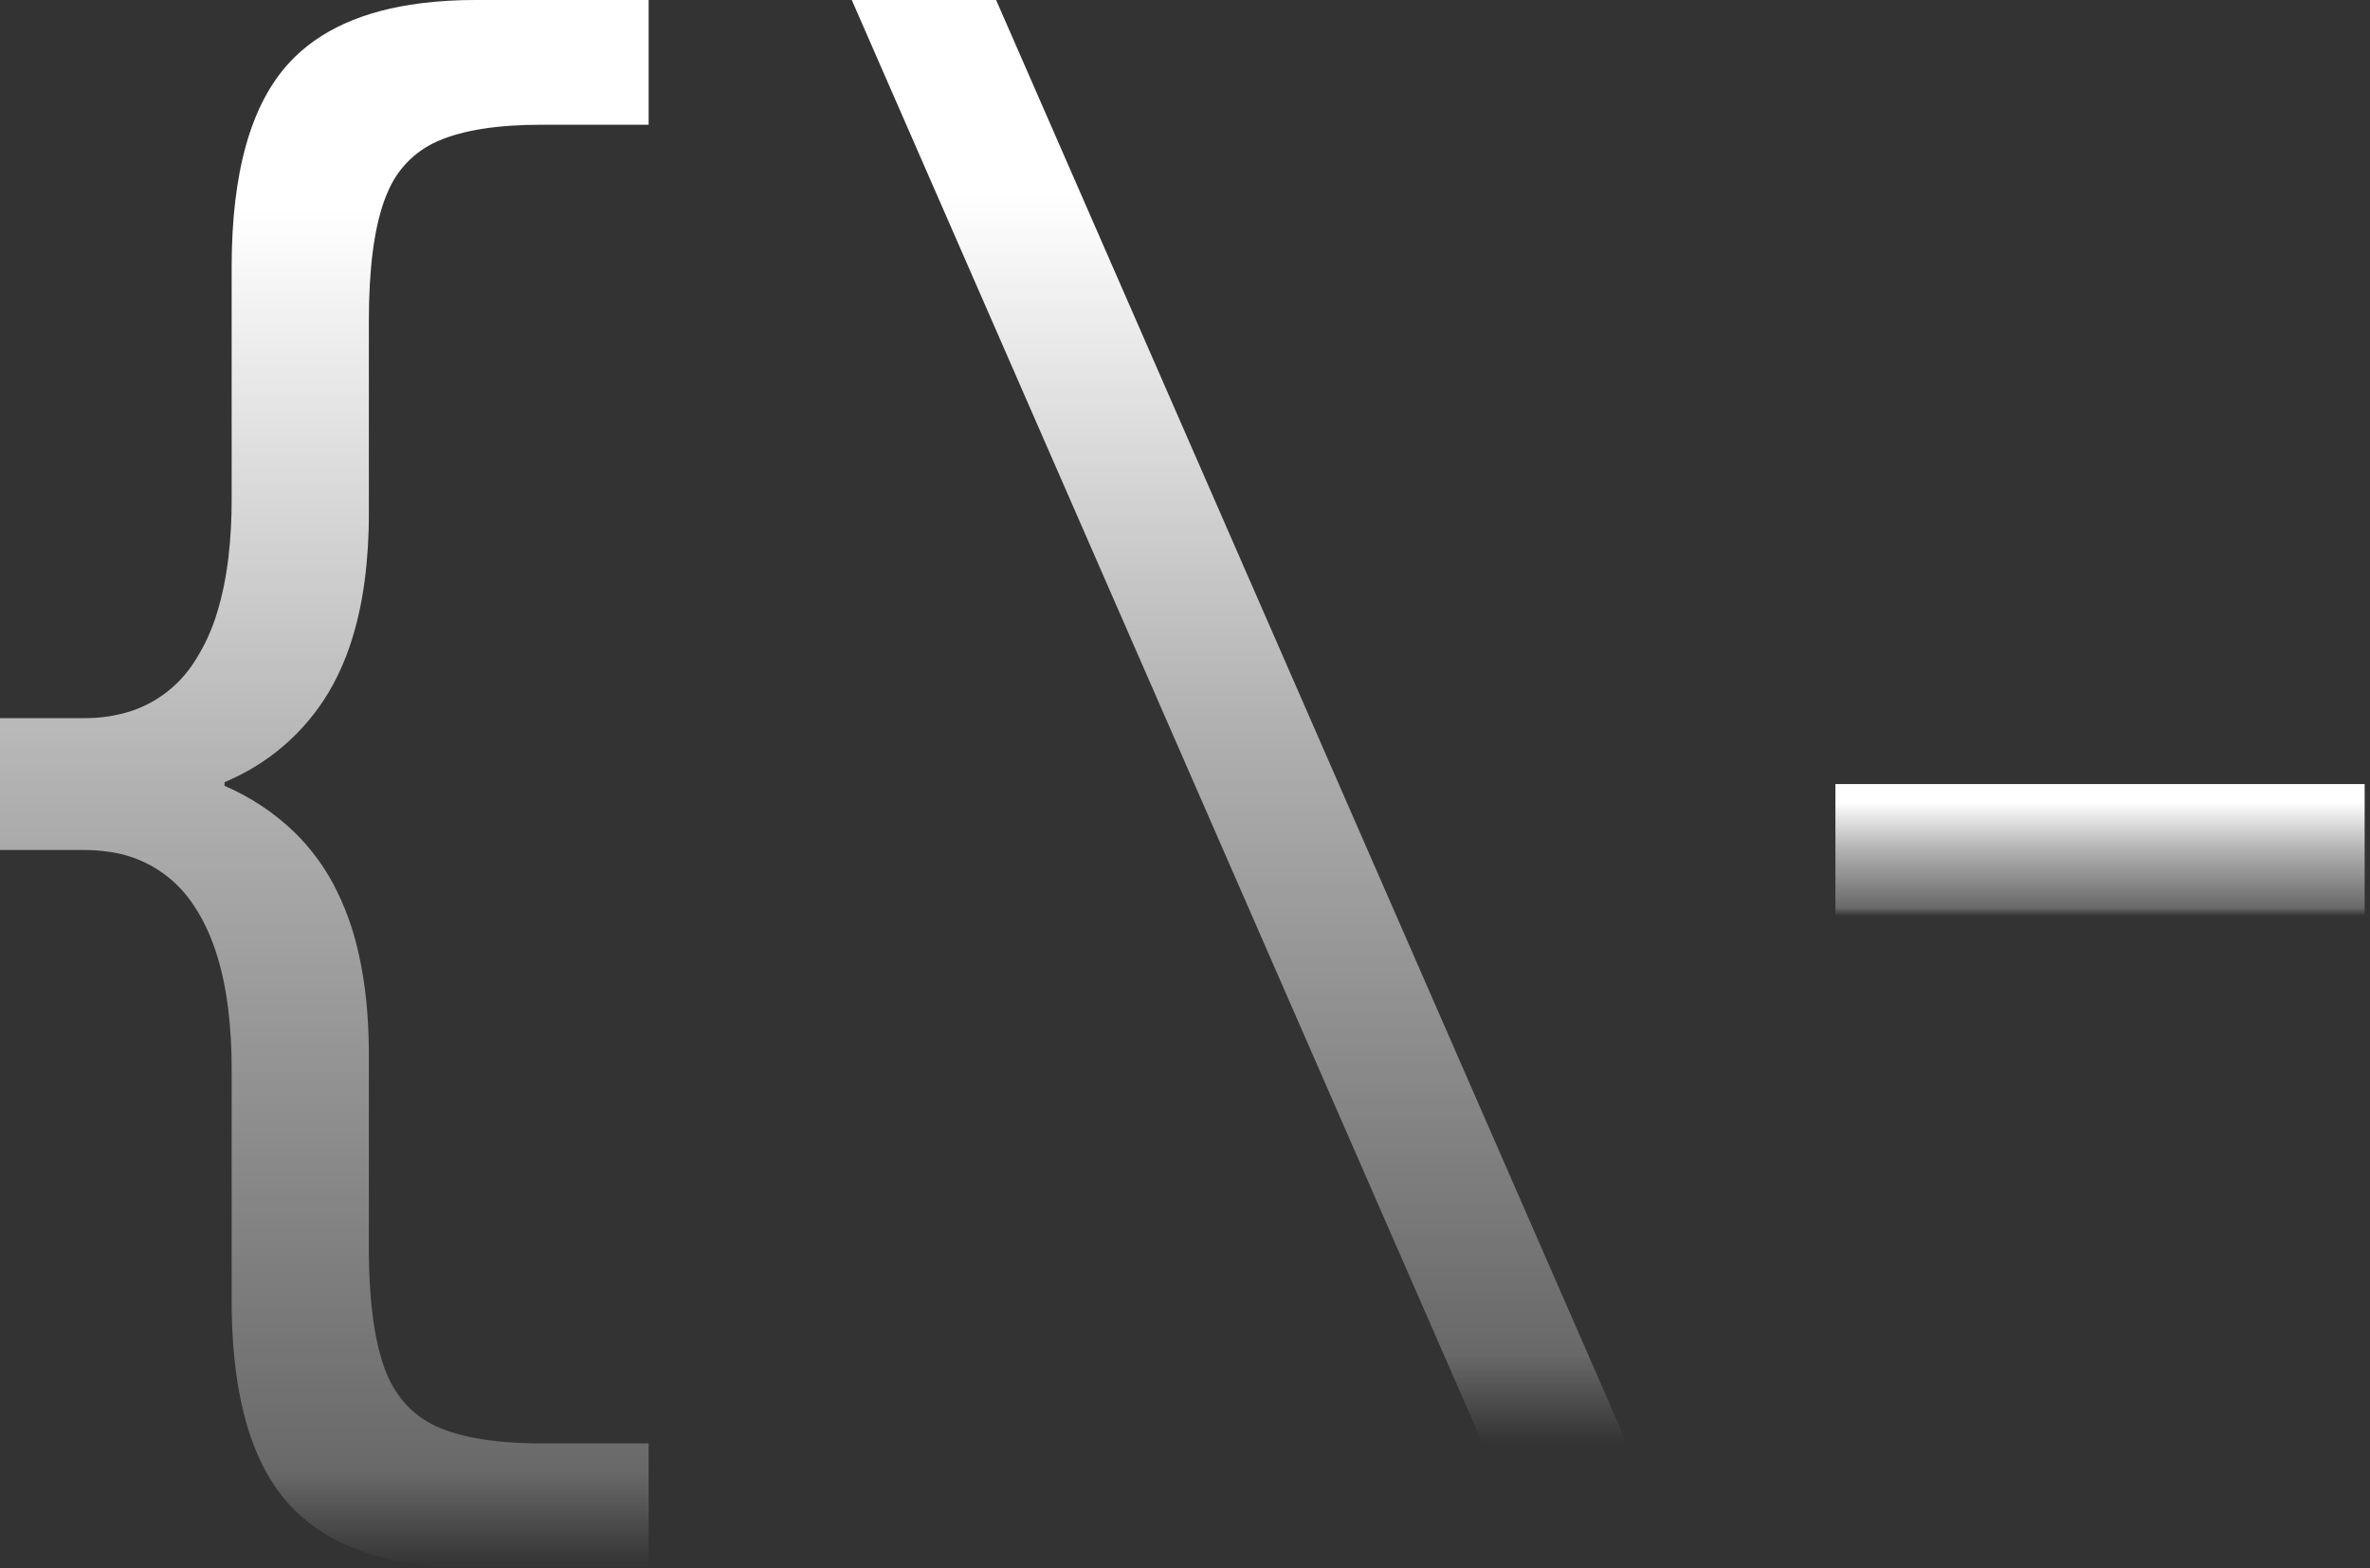 <svg width="133" height="88" viewBox="0 0 133 88" fill="none" xmlns="http://www.w3.org/2000/svg">
<rect x="0" y="0" width="133" height="88" fill="#333333" stroke="none"/>
<g clip-path="url(#clip0_15_2)">
<path fill-rule="evenodd" clip-rule="evenodd" d="M36.4 88H26.7C23.787 88 21.358 87.564 19.415 86.692C18.217 86.17 17.14 85.407 16.25 84.45C14.166 82.173 13.084 78.555 13.005 73.596C13.002 73.397 13 73.199 13 73V60C13.005 58.867 12.94 57.734 12.805 56.609C12.508 54.23 11.873 52.31 10.9 50.85C10.36 50.007 9.64 49.295 8.791 48.764C7.942 48.234 6.985 47.9 5.991 47.785C5.563 47.727 5.132 47.699 4.7 47.7H0V40.3H4.7C5.61 40.311 6.516 40.175 7.382 39.896C8.834 39.409 10.075 38.44 10.9 37.15C11.469 36.275 11.907 35.322 12.2 34.321C12.482 33.397 12.69 32.372 12.823 31.246C12.945 30.168 13.004 29.084 13 28V15C13 9.667 14.083 5.833 16.25 3.5C17.924 1.697 20.384 0.591 23.629 0.181C24.648 0.057 25.674 -0.004 26.7 -2.34129e-06H36.4V7H30.4C27.925 7 25.99 7.302 24.597 7.907C24.565 7.921 24.532 7.935 24.5 7.95C23.279 8.5 22.309 9.489 21.783 10.721C21.697 10.911 21.619 11.104 21.55 11.3C20.983 12.9 20.7 15.133 20.7 18V28.8C20.705 30.069 20.627 31.337 20.464 32.596C20.285 33.933 20.005 35.158 19.624 36.271C19.375 37.005 19.066 37.717 18.7 38.4C17.427 40.753 15.418 42.624 12.98 43.727C12.854 43.786 12.727 43.844 12.6 43.9V44.1C14.065 44.727 15.403 45.617 16.548 46.726C17.405 47.571 18.131 48.54 18.7 49.6C19.312 50.755 19.771 51.985 20.067 53.259C20.344 54.406 20.53 55.654 20.625 57.001C20.676 57.733 20.701 58.466 20.7 59.2V70C20.698 70.83 20.725 71.66 20.782 72.488C20.893 74.043 21.115 75.348 21.45 76.402C21.482 76.502 21.515 76.601 21.55 76.7C21.767 77.332 22.082 77.926 22.484 78.46C23.013 79.15 23.706 79.697 24.5 80.05C25.842 80.657 27.704 80.974 30.086 80.999C30.191 81 30.295 81 30.4 81H36.4V88Z" fill="url(#paint0_linear_15_2)"/>
<path fill-rule="evenodd" clip-rule="evenodd" d="M55.9 0L91.3 81H83.2L47.8 0H55.9Z" fill="url(#paint1_linear_15_2)"/>
<path fill-rule="evenodd" clip-rule="evenodd" d="M132.7 51.4H103V44H132.7V51.4Z" fill="url(#paint2_linear_15_2)"/>
</g>
<defs>
<linearGradient id="paint0_linear_15_2" x1="18.2" y1="-0" x2="18.2" y2="88" gradientUnits="userSpaceOnUse">
<stop offset="0.135" stop-color="white"/>
<stop offset="0.51" stop-color="white" stop-opacity="0.608"/>
<stop offset="0.938" stop-color="white" stop-opacity="0.265"/>
<stop offset="1" stop-color="white" stop-opacity="0"/>
</linearGradient>
<linearGradient id="paint1_linear_15_2" x1="69.55" y1="0" x2="69.55" y2="81" gradientUnits="userSpaceOnUse">
<stop offset="0.135" stop-color="white"/>
<stop offset="0.51" stop-color="white" stop-opacity="0.608"/>
<stop offset="0.938" stop-color="white" stop-opacity="0.265"/>
<stop offset="1" stop-color="white" stop-opacity="0"/>
</linearGradient>
<linearGradient id="paint2_linear_15_2" x1="117.85" y1="44" x2="117.85" y2="51.4" gradientUnits="userSpaceOnUse">
<stop offset="0.135" stop-color="white"/>
<stop offset="0.51" stop-color="white" stop-opacity="0.608"/>
<stop offset="0.938" stop-color="white" stop-opacity="0.265"/>
<stop offset="1" stop-color="white" stop-opacity="0"/>
</linearGradient>
<clipPath id="clip0_15_2">
<rect width="133" height="88" fill="white"/>
</clipPath>
</defs>
</svg>
